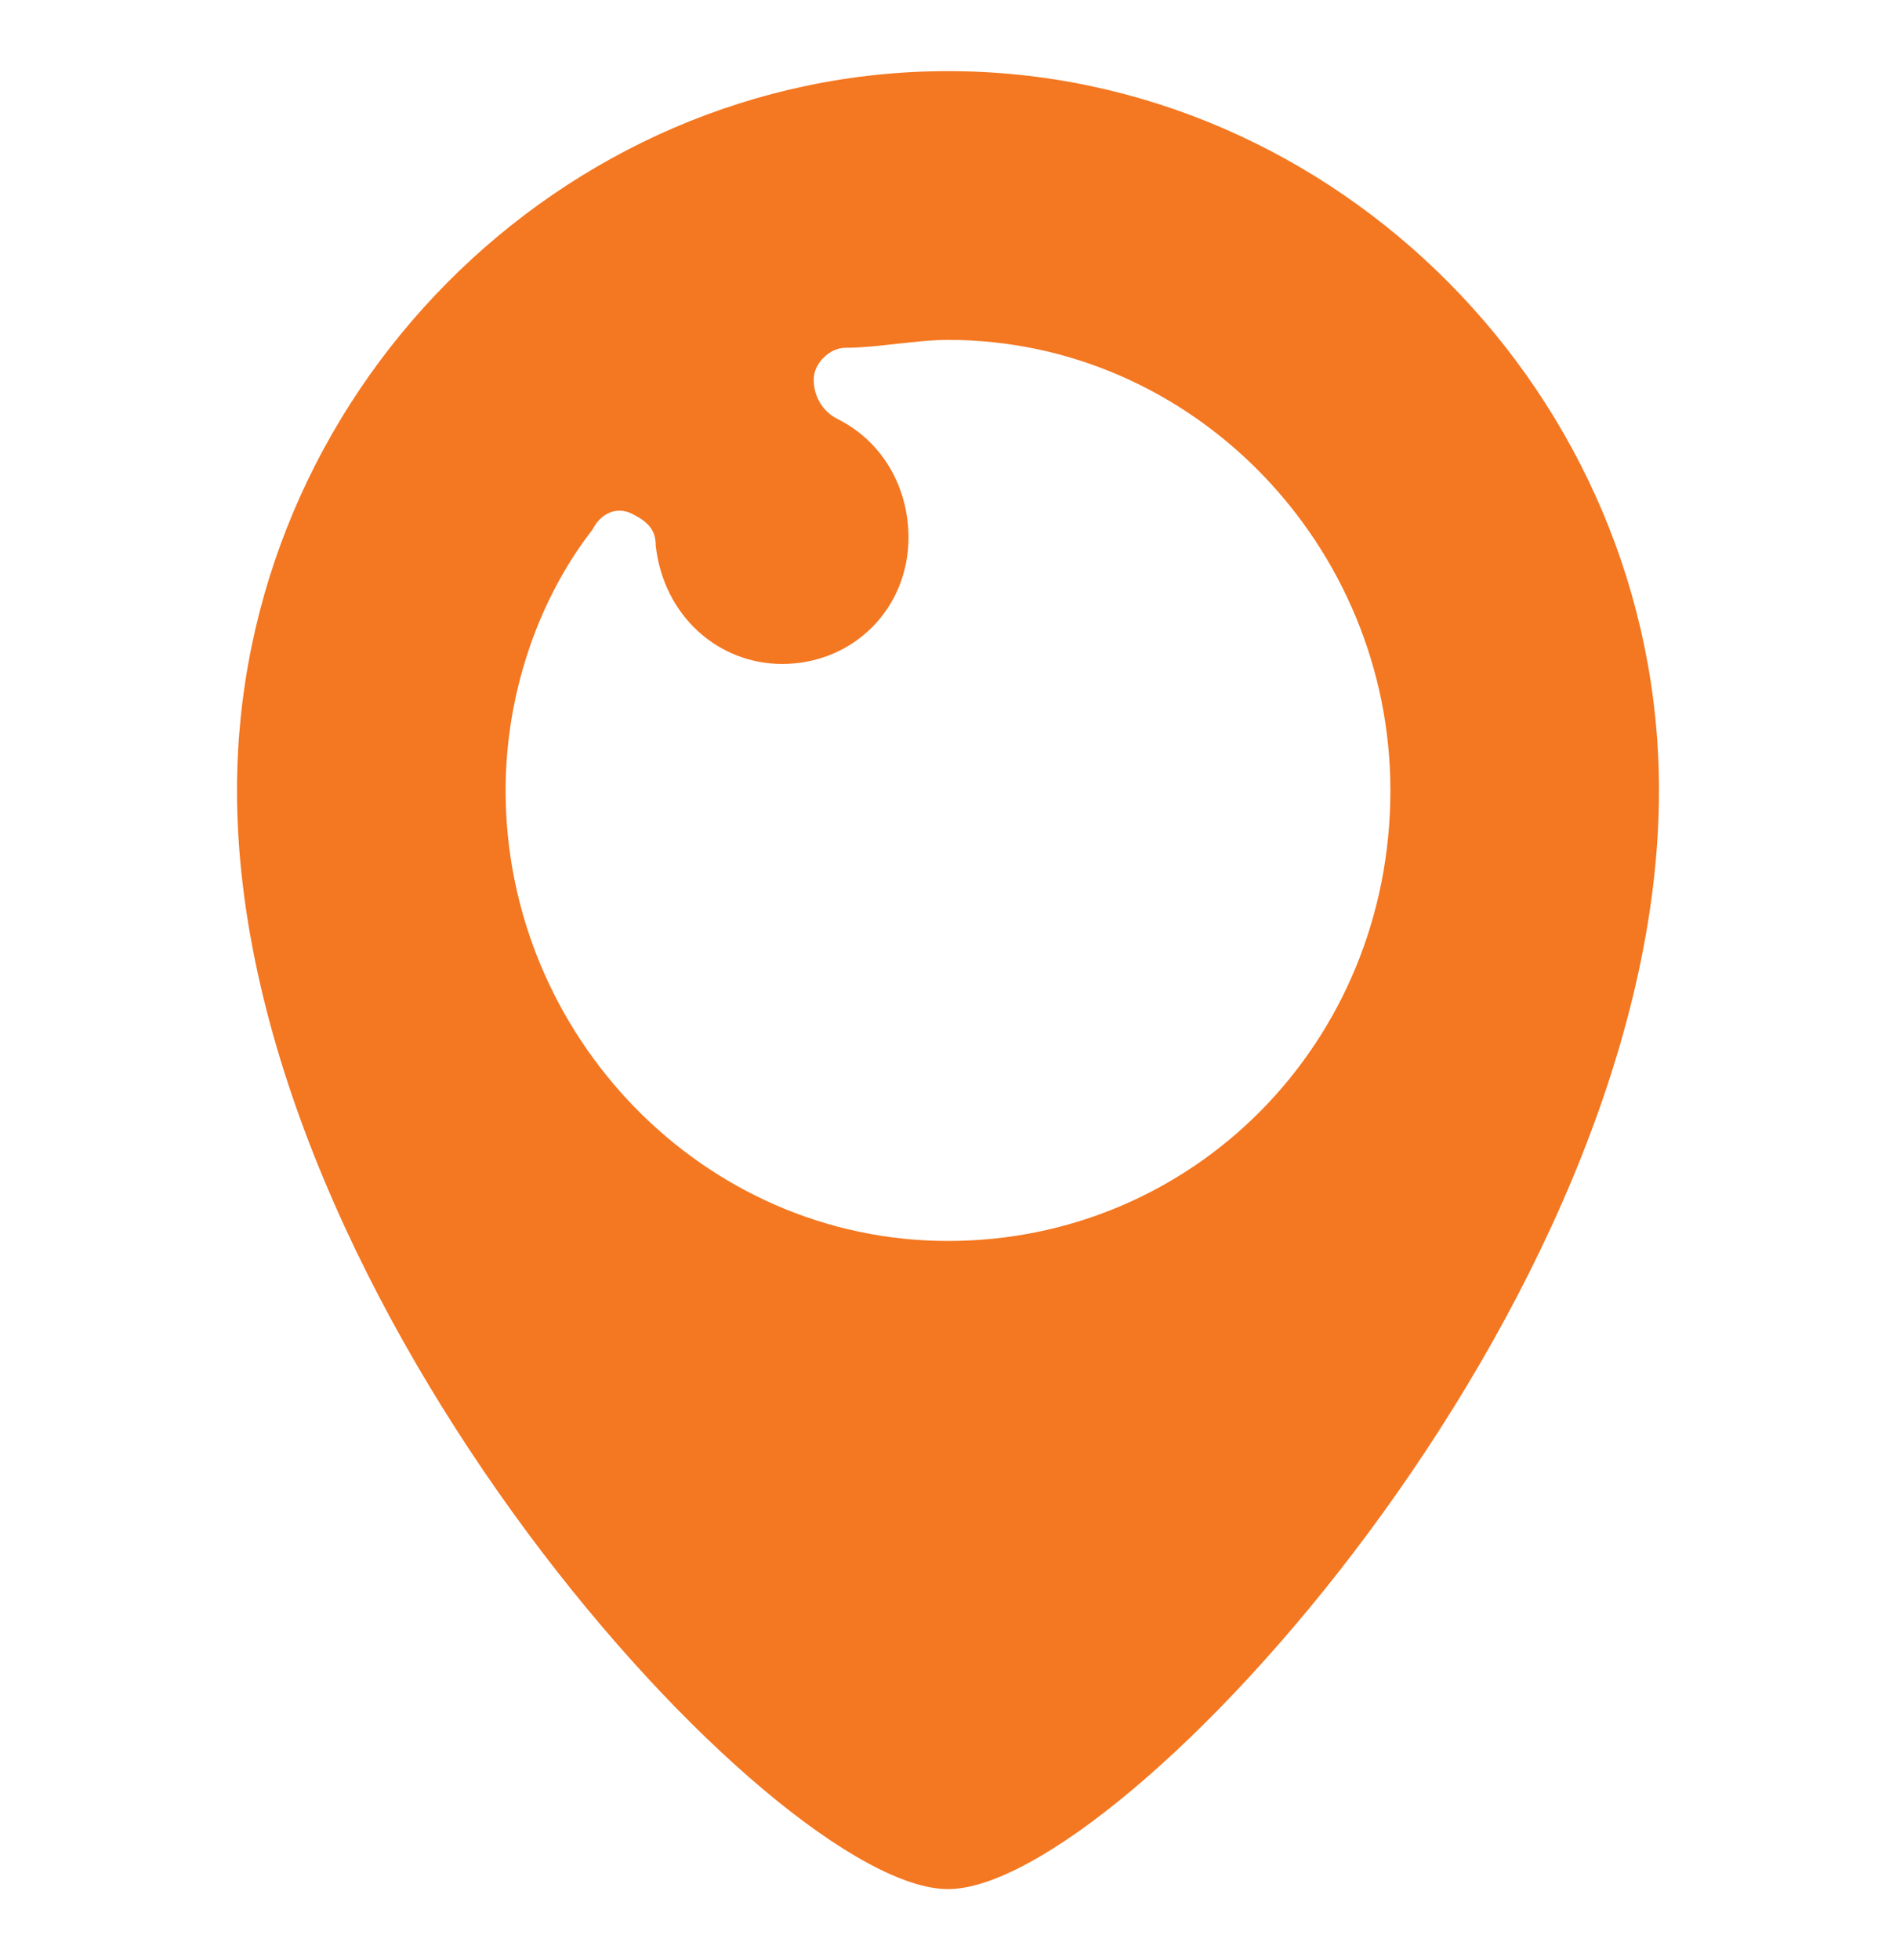 <svg width="30" height="31" viewBox="0 0 30 31" fill="none" xmlns="http://www.w3.org/2000/svg">
<path d="M15 1.125C8.875 1.125 3.75 6.25 3.75 12.5C3.75 20.625 12.25 29.875 15 29.875C17.75 29.875 26.25 20.625 26.25 12.5C26.25 6.25 21.125 1.125 15 1.125ZM15 19.625C11.125 19.625 8 16.375 8 12.5C8 11 8.5 9.5 9.375 8.375C9.5 8.125 9.75 8 10 8.125C10.25 8.25 10.375 8.375 10.375 8.625C10.5 9.75 11.375 10.5 12.375 10.5C13.5 10.5 14.375 9.625 14.375 8.5C14.375 7.75 14 7 13.25 6.625C13 6.5 12.875 6.25 12.875 6C12.875 5.75 13.125 5.5 13.375 5.5C13.875 5.5 14.5 5.375 15 5.375C18.875 5.375 22 8.625 22 12.5C22 16.5 18.875 19.625 15 19.625Z" fill="#F47721"/>
</svg>
